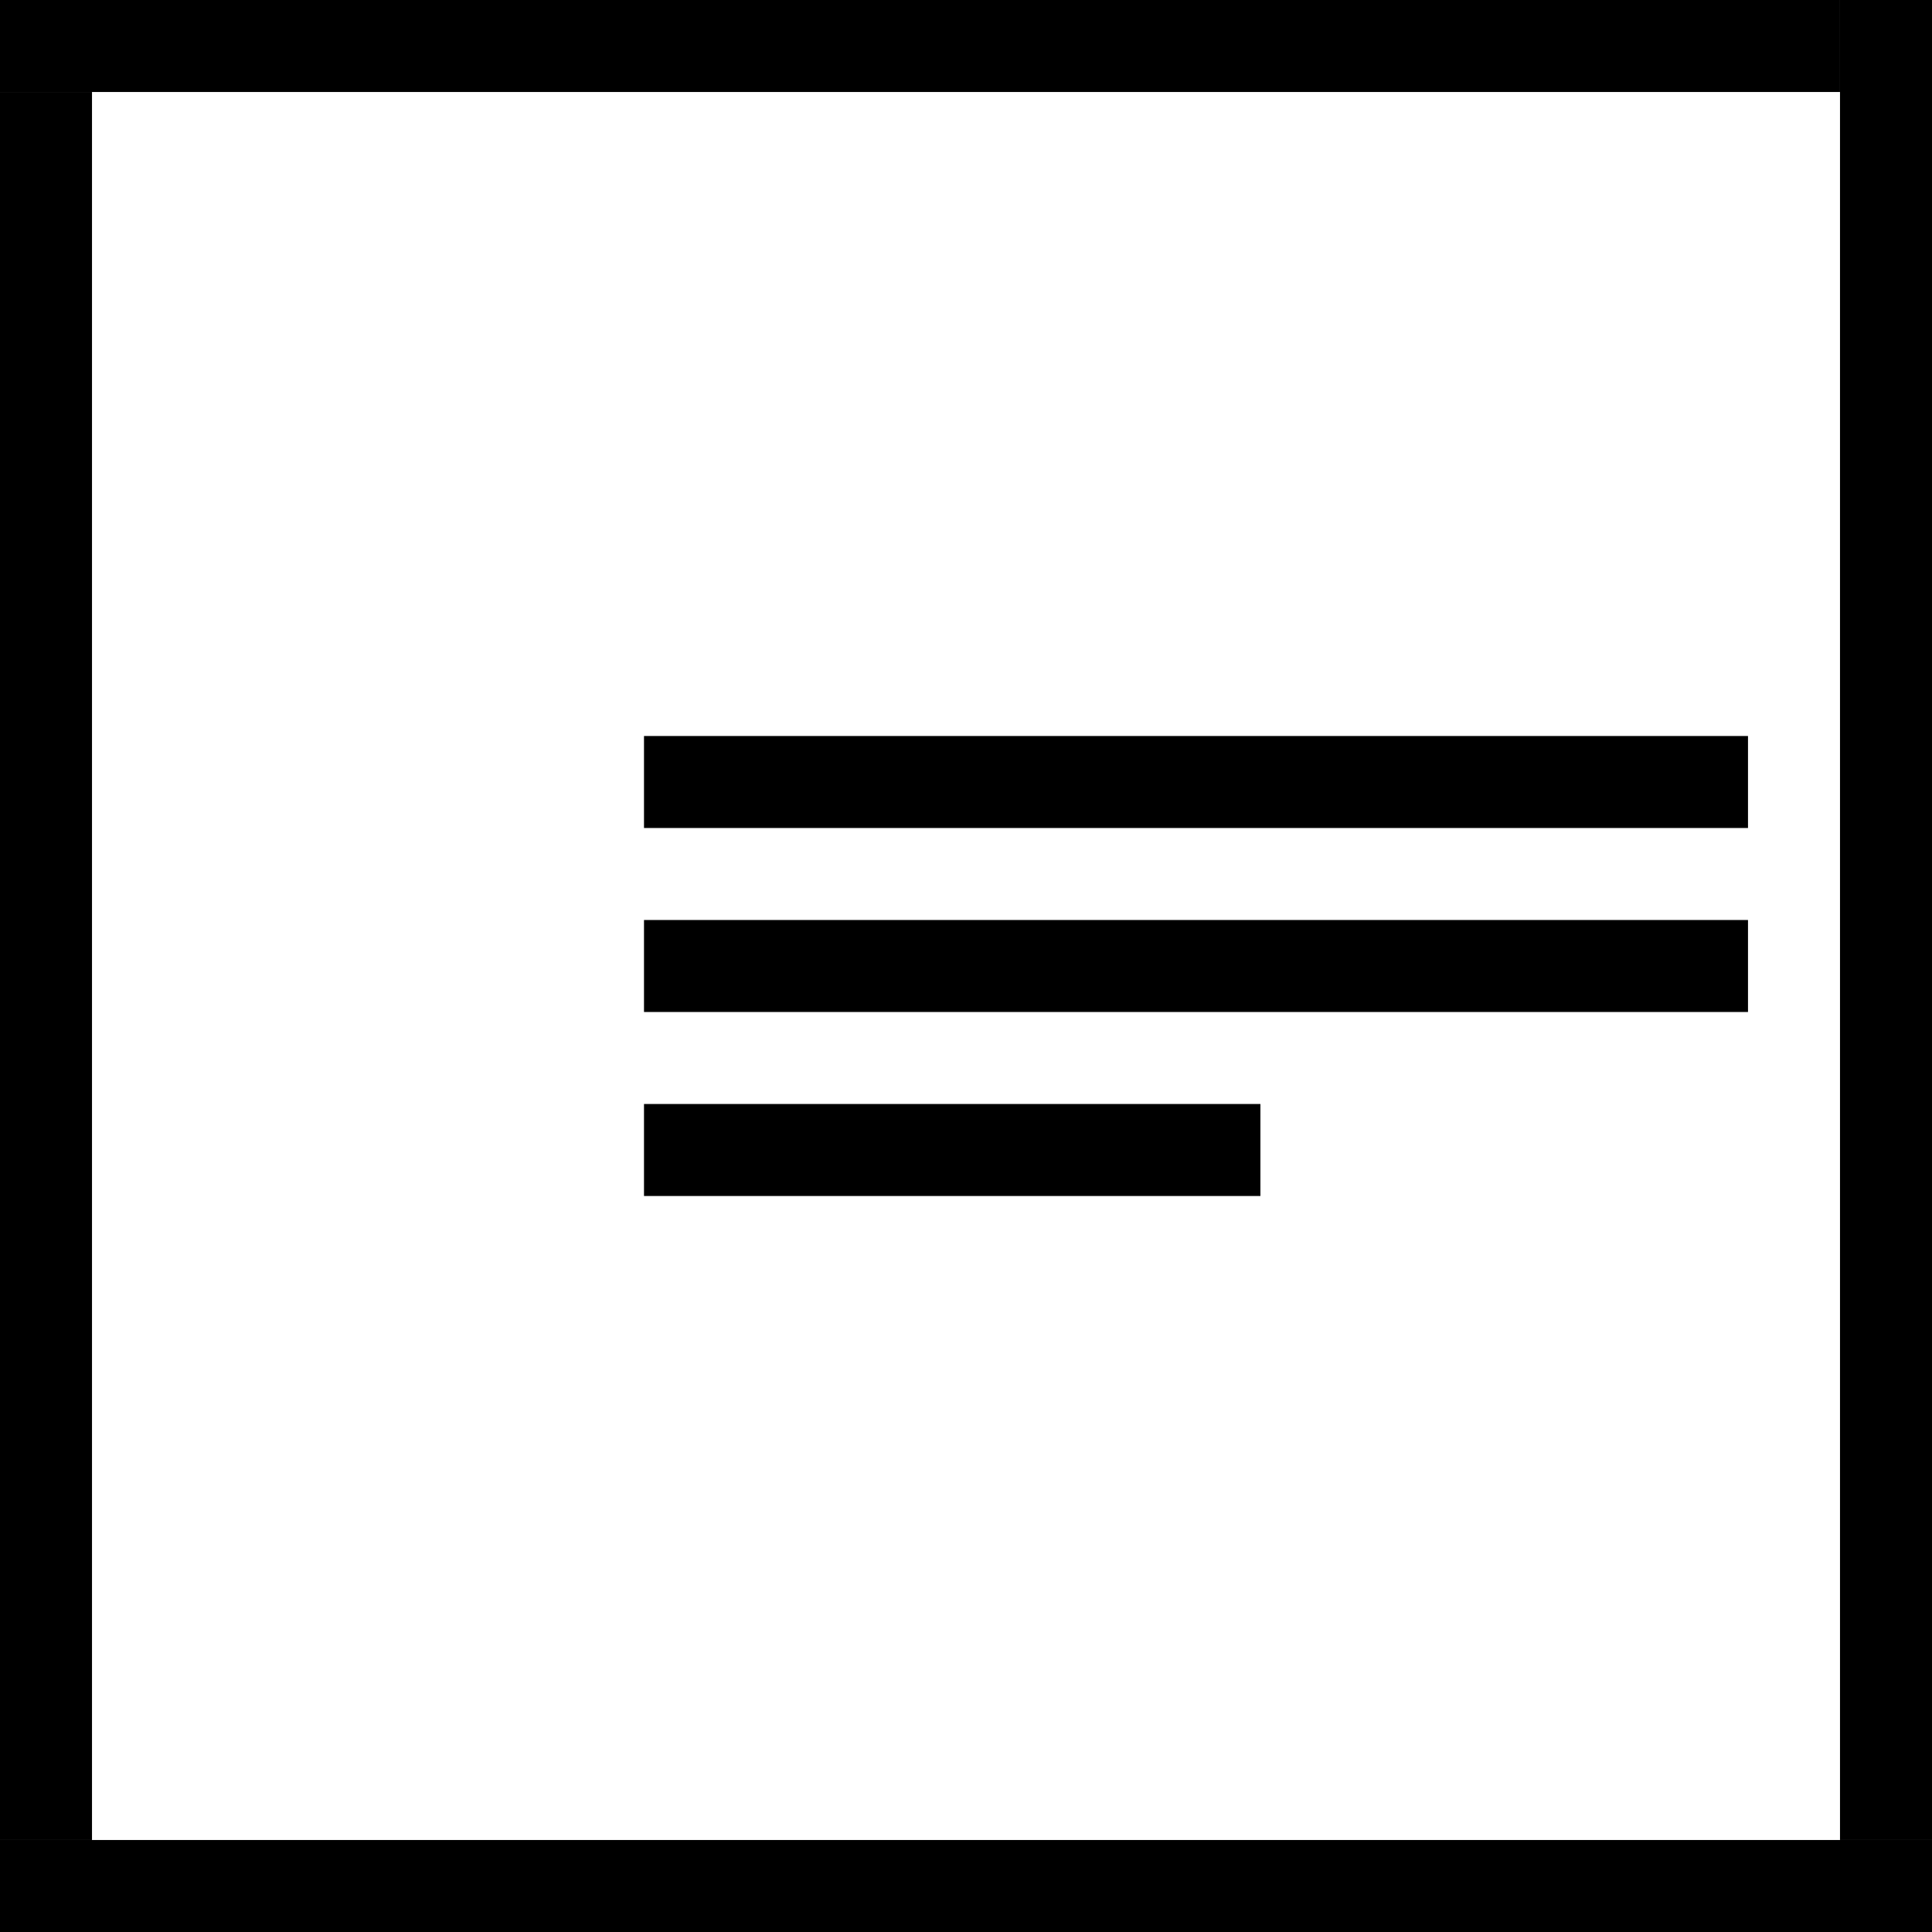 <svg xmlns="http://www.w3.org/2000/svg" width="21" height="21" viewBox="0 0 21 21"><rect width="20" height="1"/><rect y="20" width="21" height="1"/><rect y="1" width="1" height="19"/><rect x="20" width="1" height="20"/><rect x="7" y="8" width="12" height="1"/><rect x="7" y="10" width="12" height="1"/><rect x="7" y="12" width="6.7" height="1"/></svg>